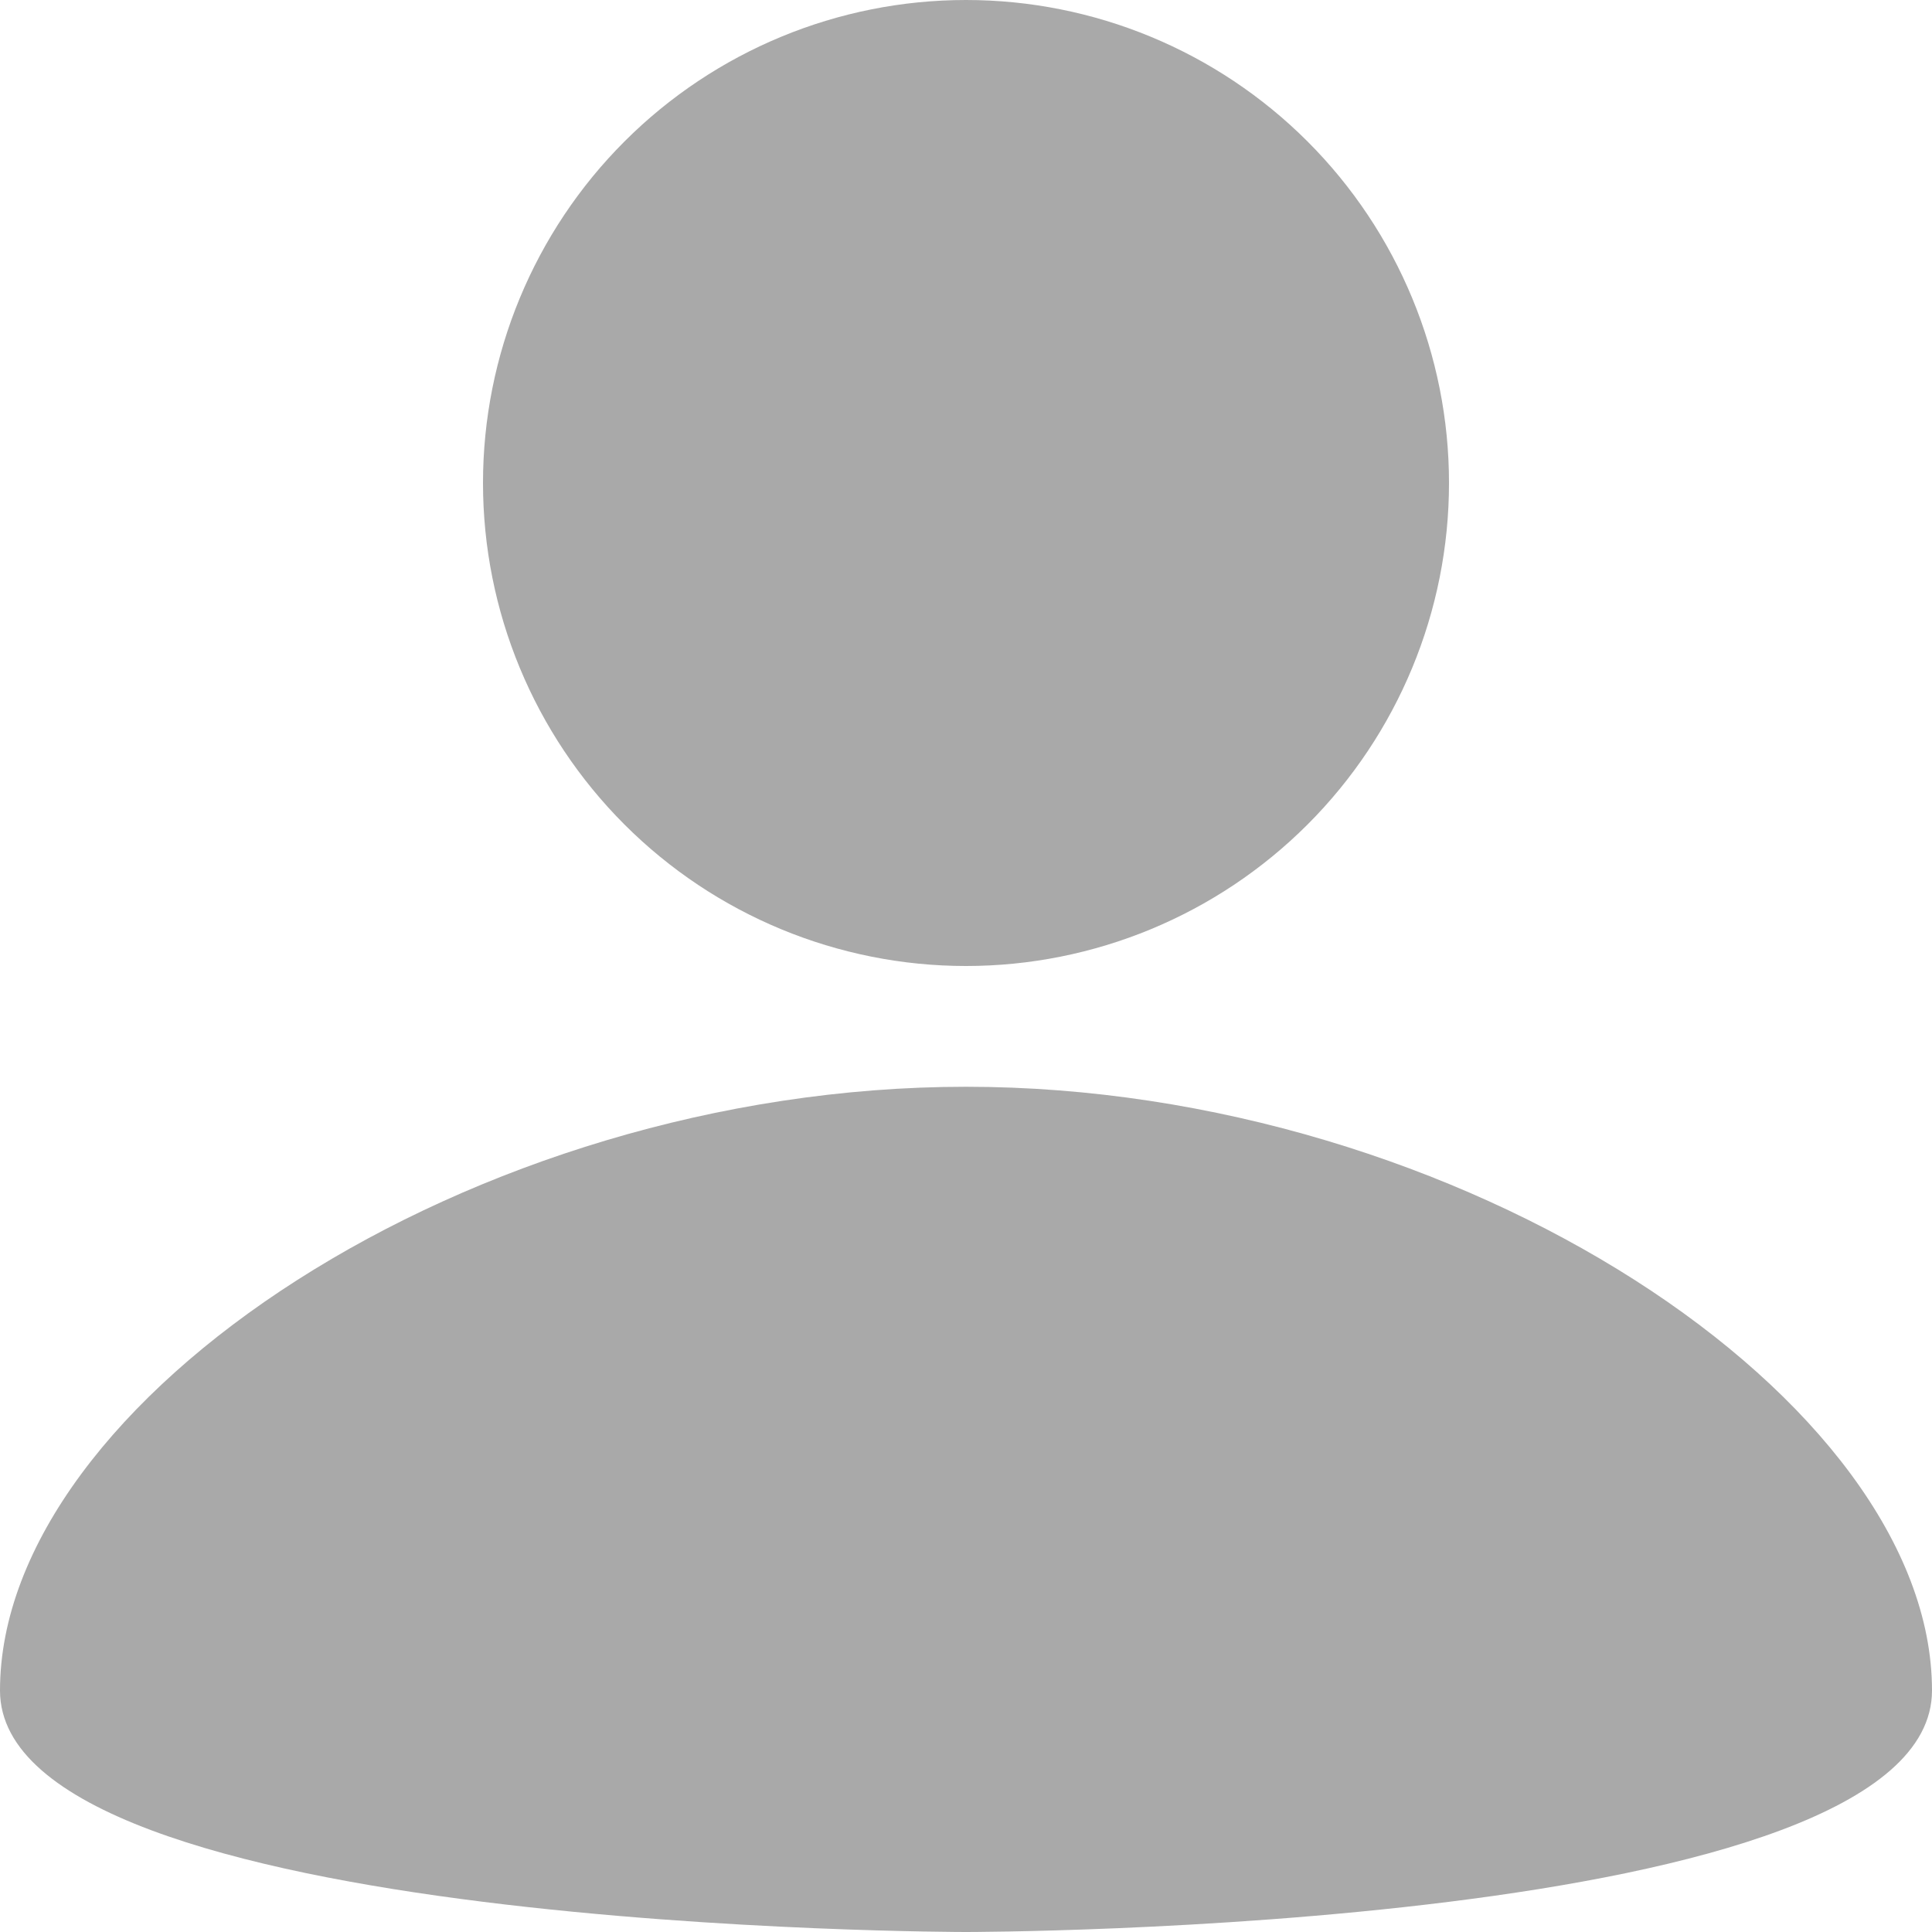<svg width="67" height="67" viewBox="0 0 67 67" fill="none" xmlns="http://www.w3.org/2000/svg">
<path d="M33.5 0C37.942 0 42.203 1.765 45.344 4.906C48.485 8.047 50.25 12.308 50.25 16.75C50.25 21.192 48.485 25.453 45.344 28.594C42.203 31.735 37.942 33.5 33.5 33.5C29.058 33.5 24.797 31.735 21.656 28.594C18.515 25.453 16.75 21.192 16.75 16.75C16.75 12.308 18.515 8.047 21.656 4.906C24.797 1.765 29.058 0 33.5 0ZM33.5 67C33.5 67 67 67 67 58.625C67 48.575 50.669 37.688 33.5 37.688C16.331 37.688 0 48.575 0 58.625C0 67 33.5 67 33.5 67Z" fill="#A9A9A9"/>
</svg>
